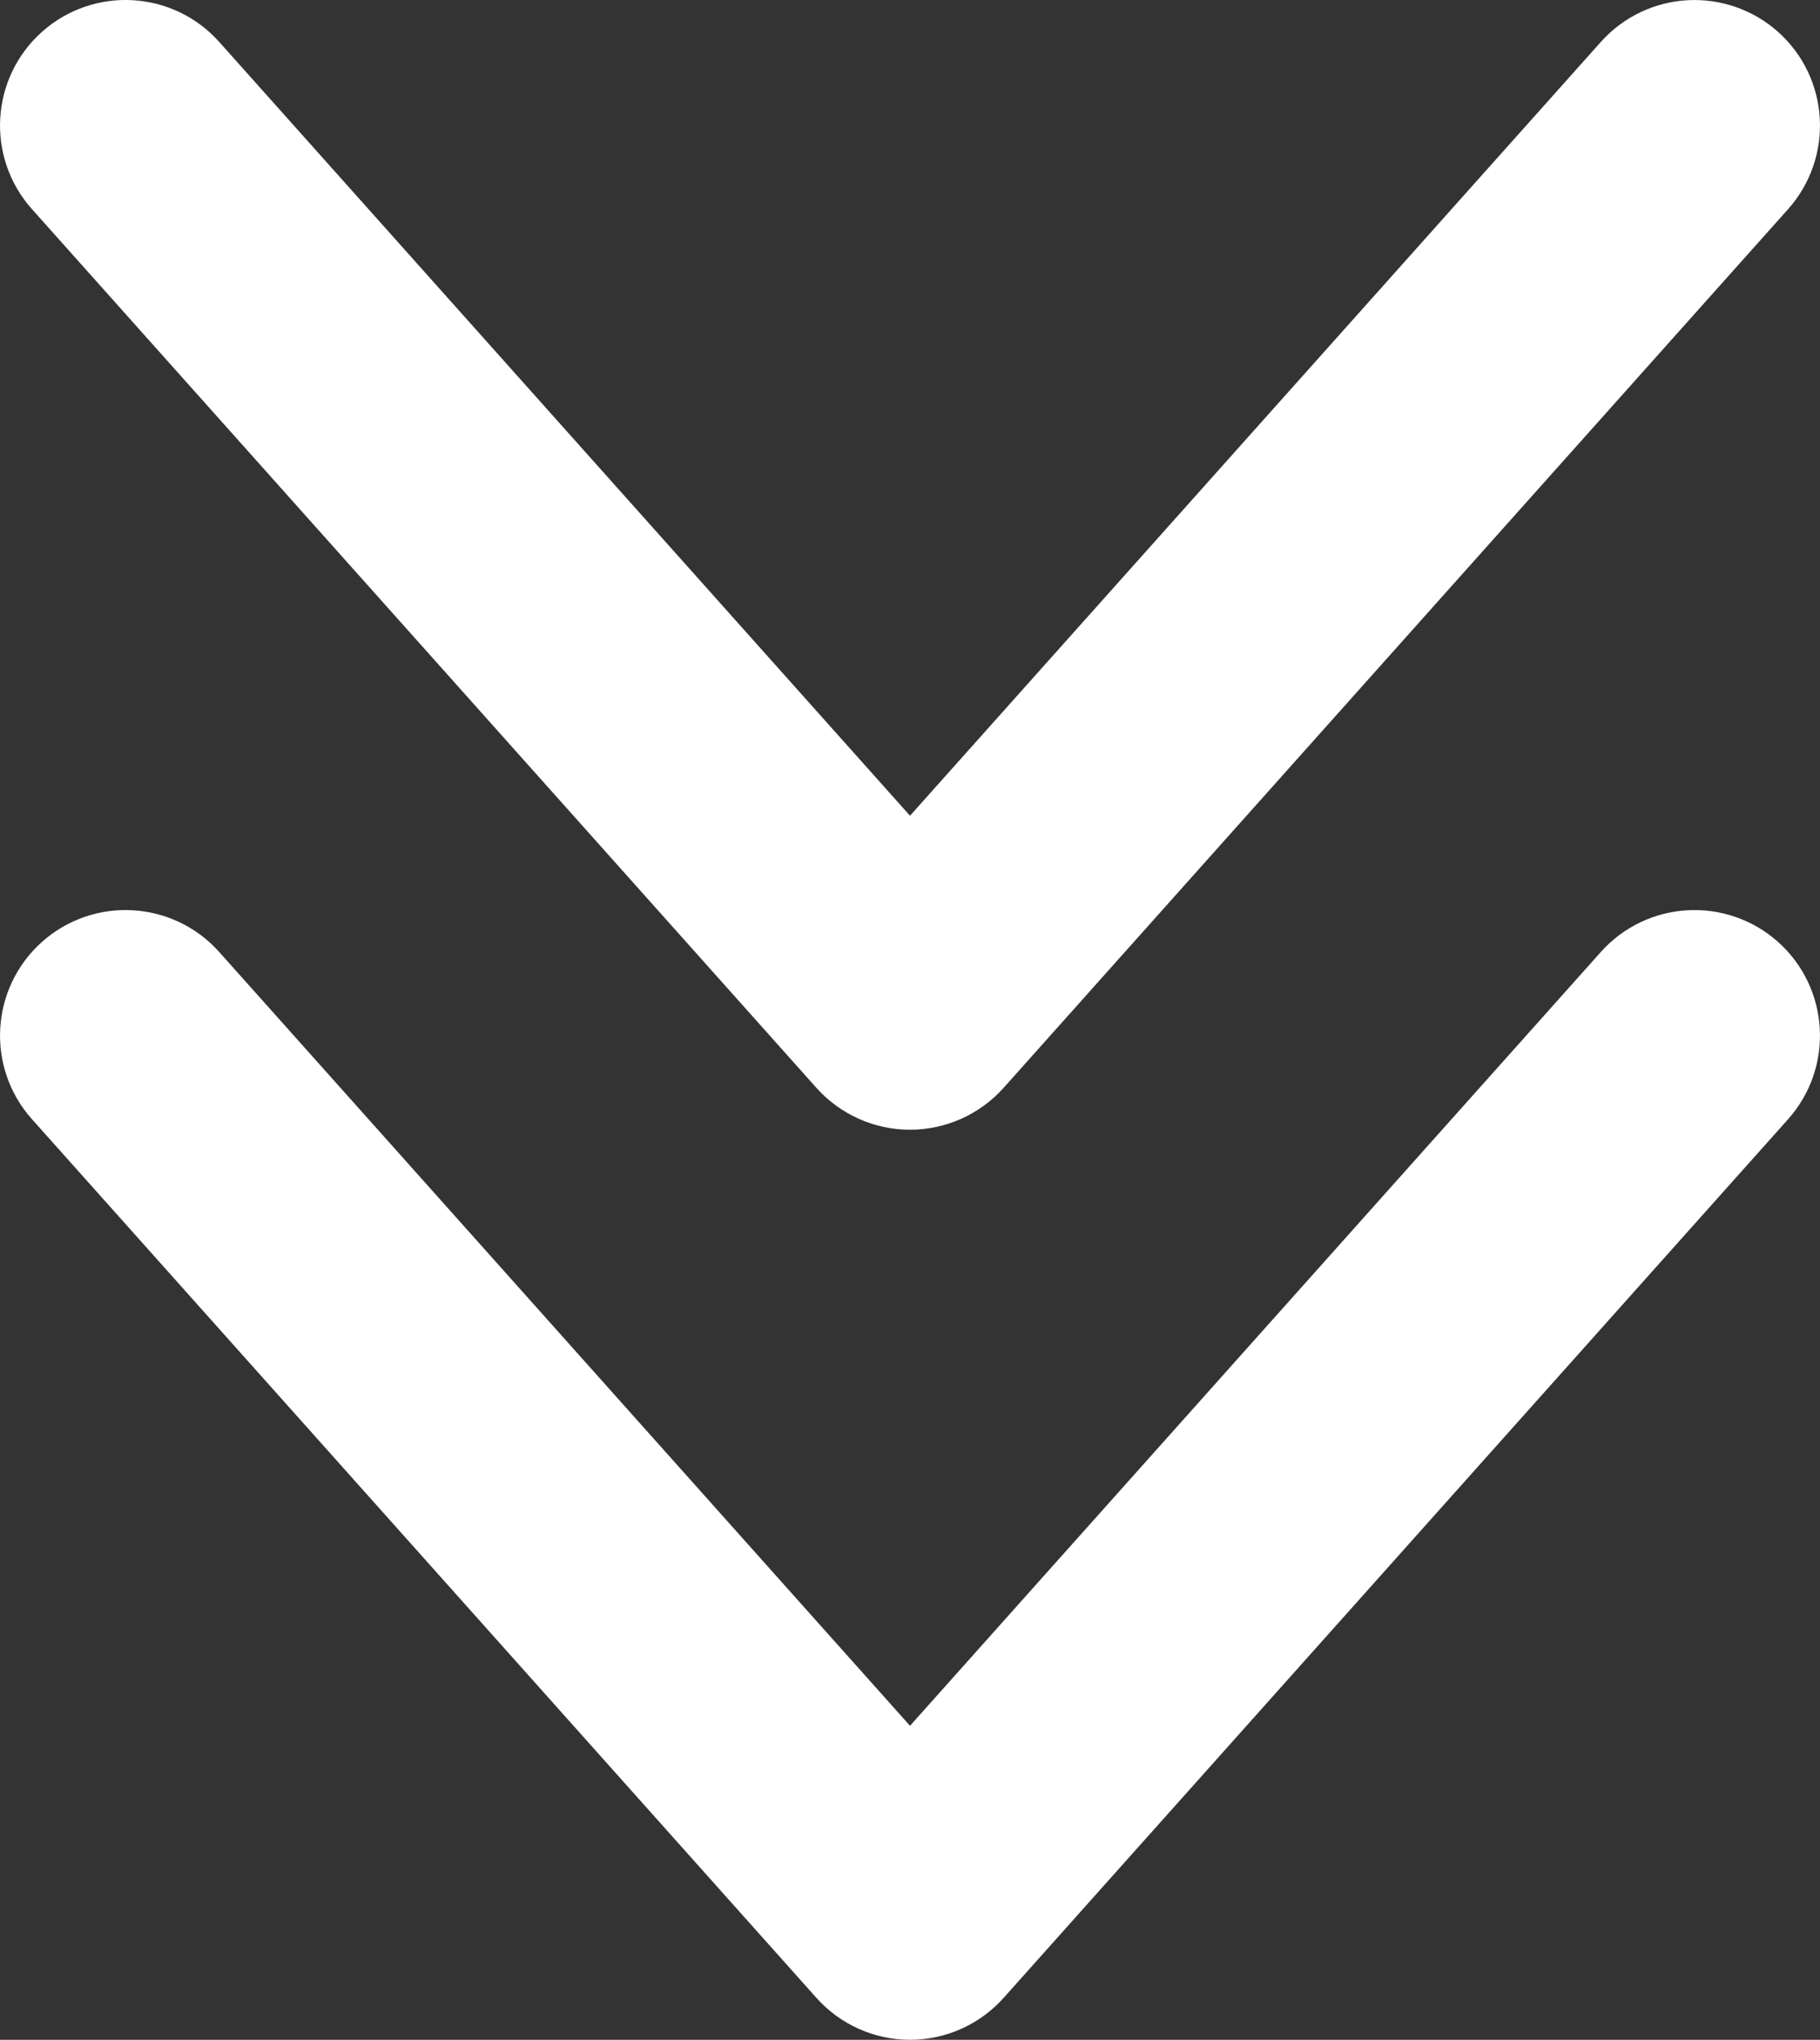 <?xml version="1.0" encoding="utf-8"?>
<!-- Generator: Adobe Illustrator 16.0.0, SVG Export Plug-In . SVG Version: 6.00 Build 0)  -->
<!DOCTYPE svg PUBLIC "-//W3C//DTD SVG 1.1//EN" "http://www.w3.org/Graphics/SVG/1.1/DTD/svg11.dtd">
<svg version="1.1" id="Layer_1" xmlns="http://www.w3.org/2000/svg" xmlns:xlink="http://www.w3.org/1999/xlink" x="0px" y="0px"
	 width="58px" height="65px" viewBox="0 0 58 65" enable-background="new 0 0 58 65" xml:space="preserve">
<rect x="0" y="0" width="58" height="65" fill="#333333" stroke="none"/>
<g>
	<path fill="#D5E053" stroke="#FFFFFF" stroke-width="4" stroke-miterlimit="10" d="M52.508,31.667L29,57.997L5.493,31.667
		c-0.735-0.823-1.999-0.895-2.824-0.16c-0.824,0.736-0.896,2-0.16,2.824l25,28C27.888,62.756,28.431,63,29,63
		c0.568,0,1.111-0.243,1.492-0.668l25-28c0.734-0.824,0.664-2.088-0.16-2.824C54.507,30.773,53.244,30.844,52.508,31.667z"/>
	<path fill="#D5E053" stroke="#FFFFFF" stroke-width="4" stroke-miterlimit="10" d="M27.508,33.332C27.888,33.756,28.431,34,29,34
		c0.568,0,1.111-0.243,1.492-0.668l25-28c0.734-0.824,0.664-2.088-0.16-2.824c-0.825-0.734-2.089-0.663-2.824,0.16L29,28.997
		L5.493,2.667c-0.735-0.823-1.999-0.895-2.824-0.16c-0.824,0.736-0.896,2-0.16,2.824L27.508,33.332z"/>
</g>
</svg>
